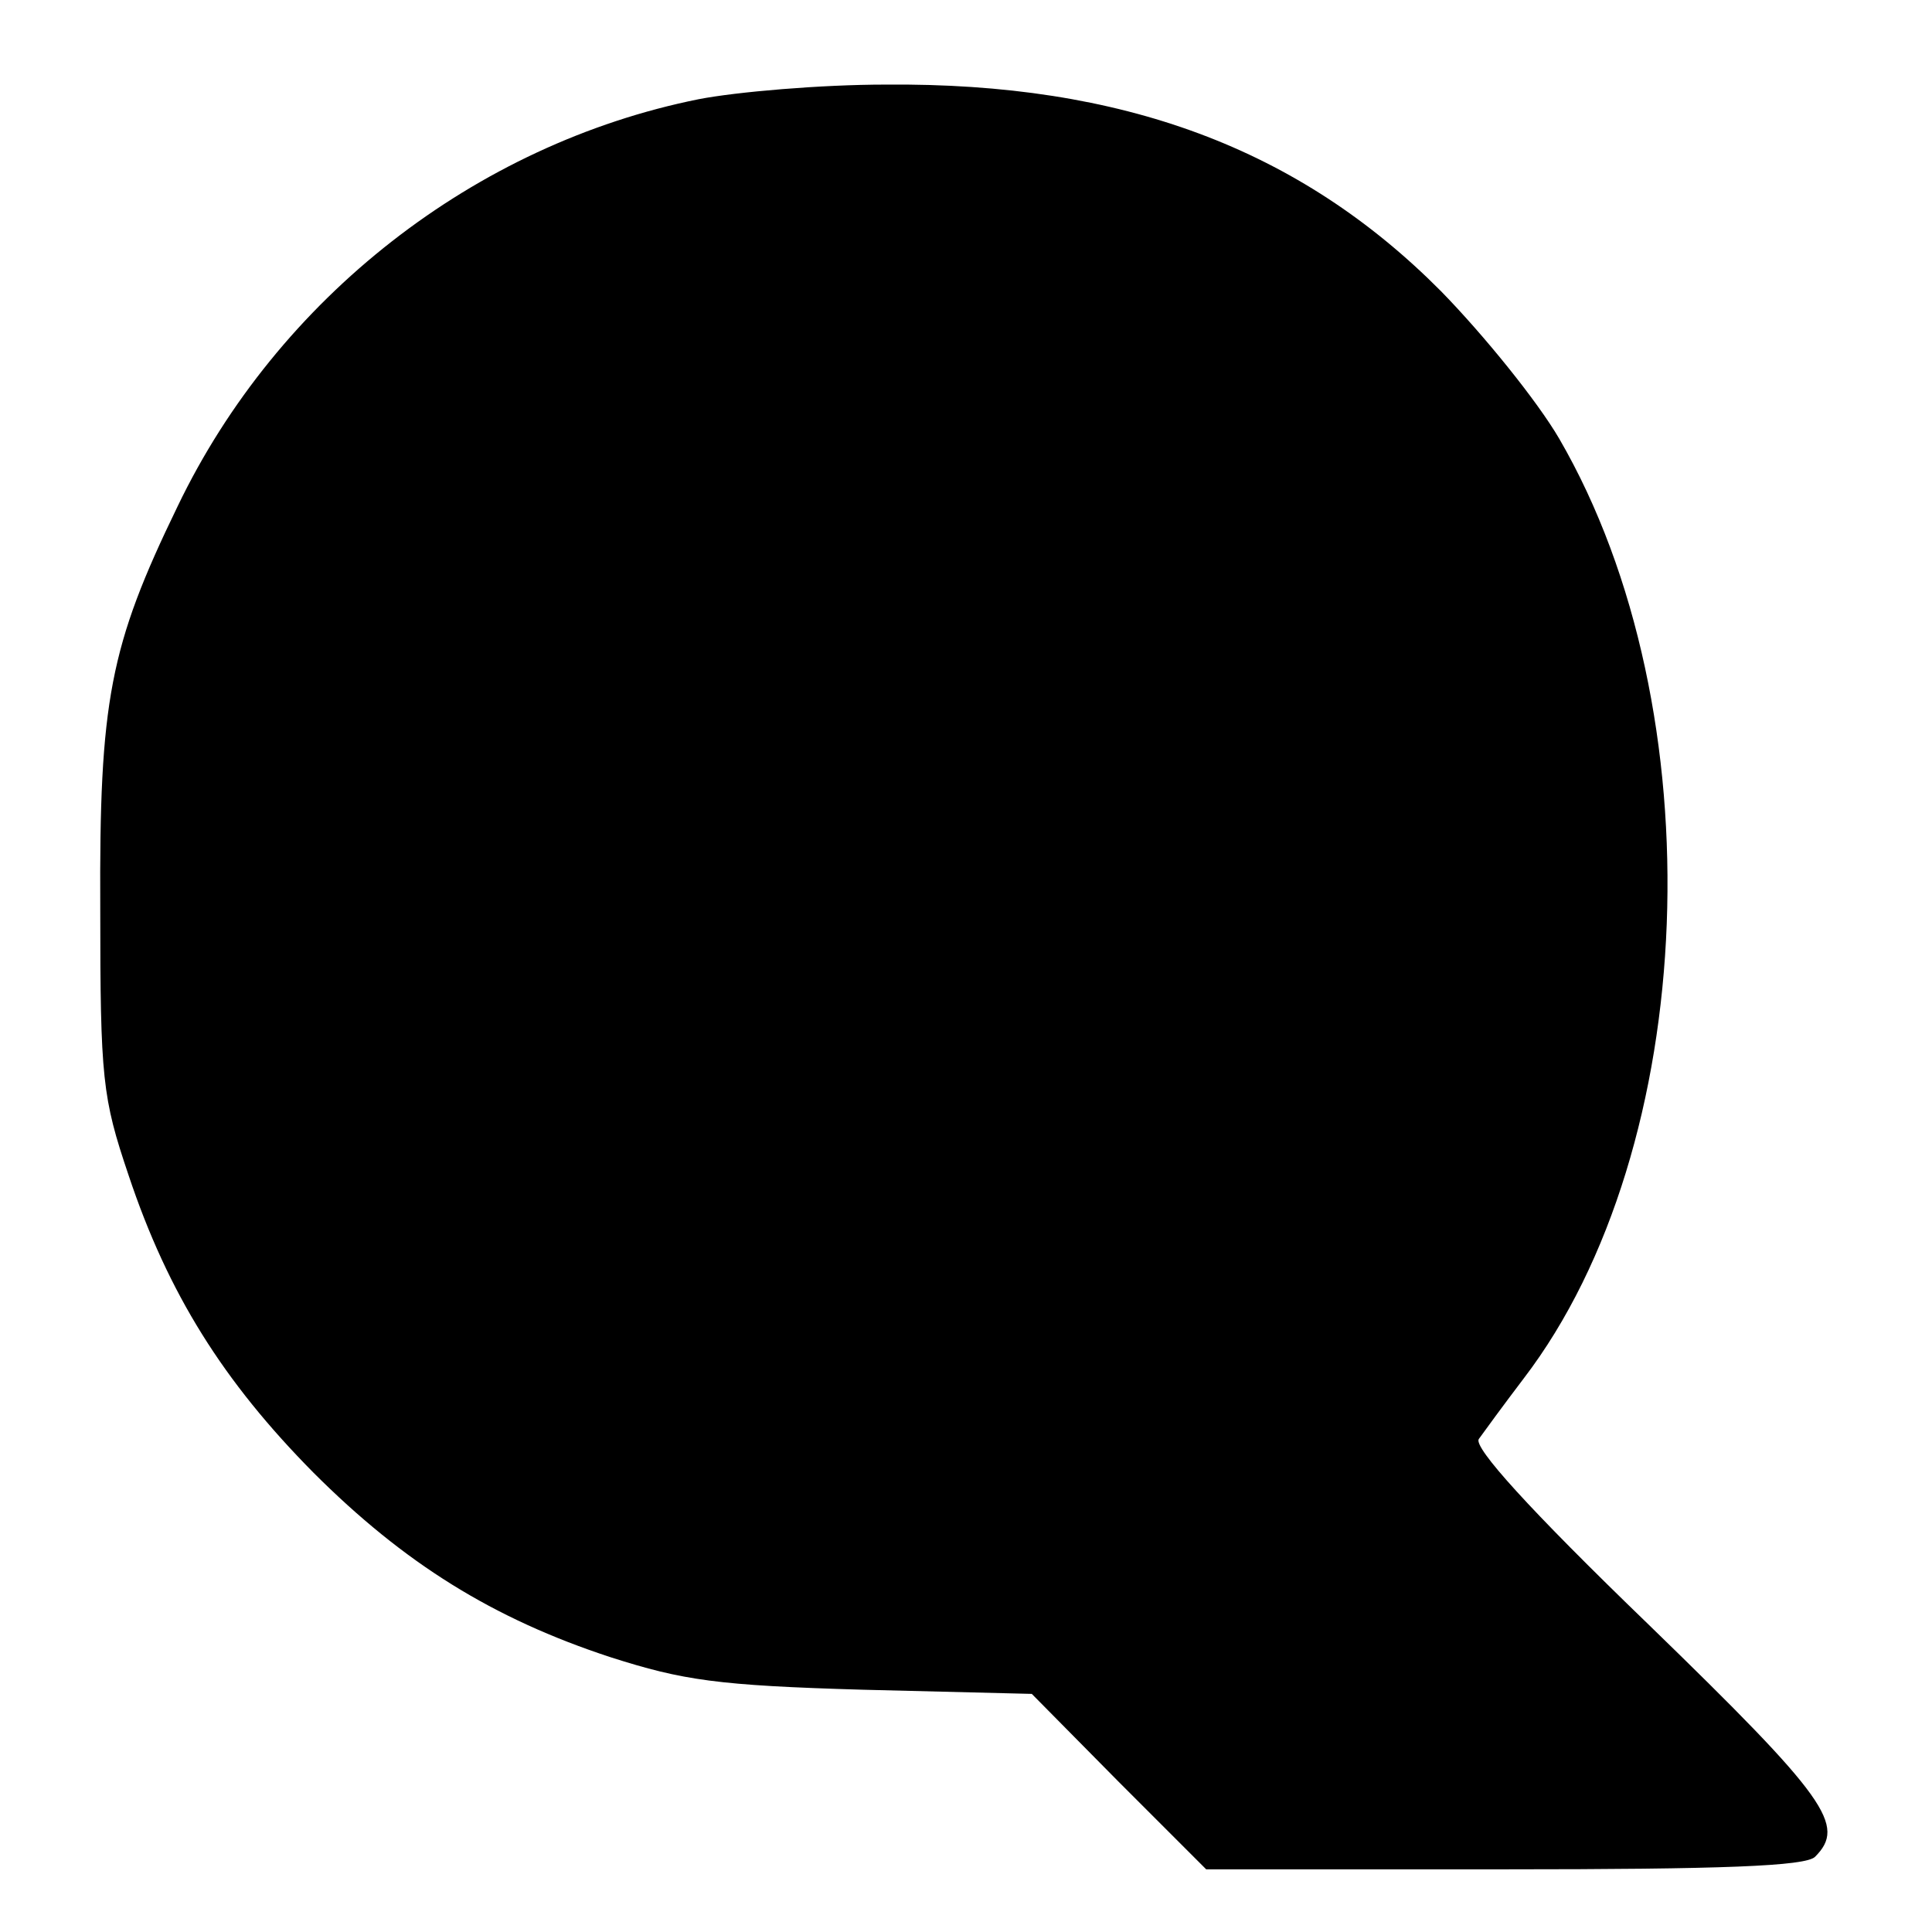 <?xml version="1.0" standalone="no"?>
<!DOCTYPE svg PUBLIC "-//W3C//DTD SVG 20010904//EN"
 "http://www.w3.org/TR/2001/REC-SVG-20010904/DTD/svg10.dtd">
<svg version="1.0" xmlns="http://www.w3.org/2000/svg"
 width="185pt" height="185pt" viewBox="0 0 185 185"
 preserveAspectRatio="xMidYMid meet">

<g transform="translate(0,185) scale(0.1,-0.1)"
fill="#000000" stroke="none">
<path d="M669 1755 c-214 -43 -403 -190 -499 -390 -65 -134 -75 -186 -74 -385
0 -163 2 -181 27 -255 38 -114 91 -198 177 -285 87 -87 172 -140 285 -177 69
-22 102 -27 241 -31 l162 -4 83 -84 84 -84 285 0 c209 0 289 3 298 12 30 30
12 56 -159 222 -116 112 -168 170 -163 178 5 7 24 33 43 58 169 221 185 640
34 900 -21 36 -72 99 -113 141 -136 137 -305 200 -532 198 -62 0 -143 -7 -179
-14z"/>
</g>
</svg>
